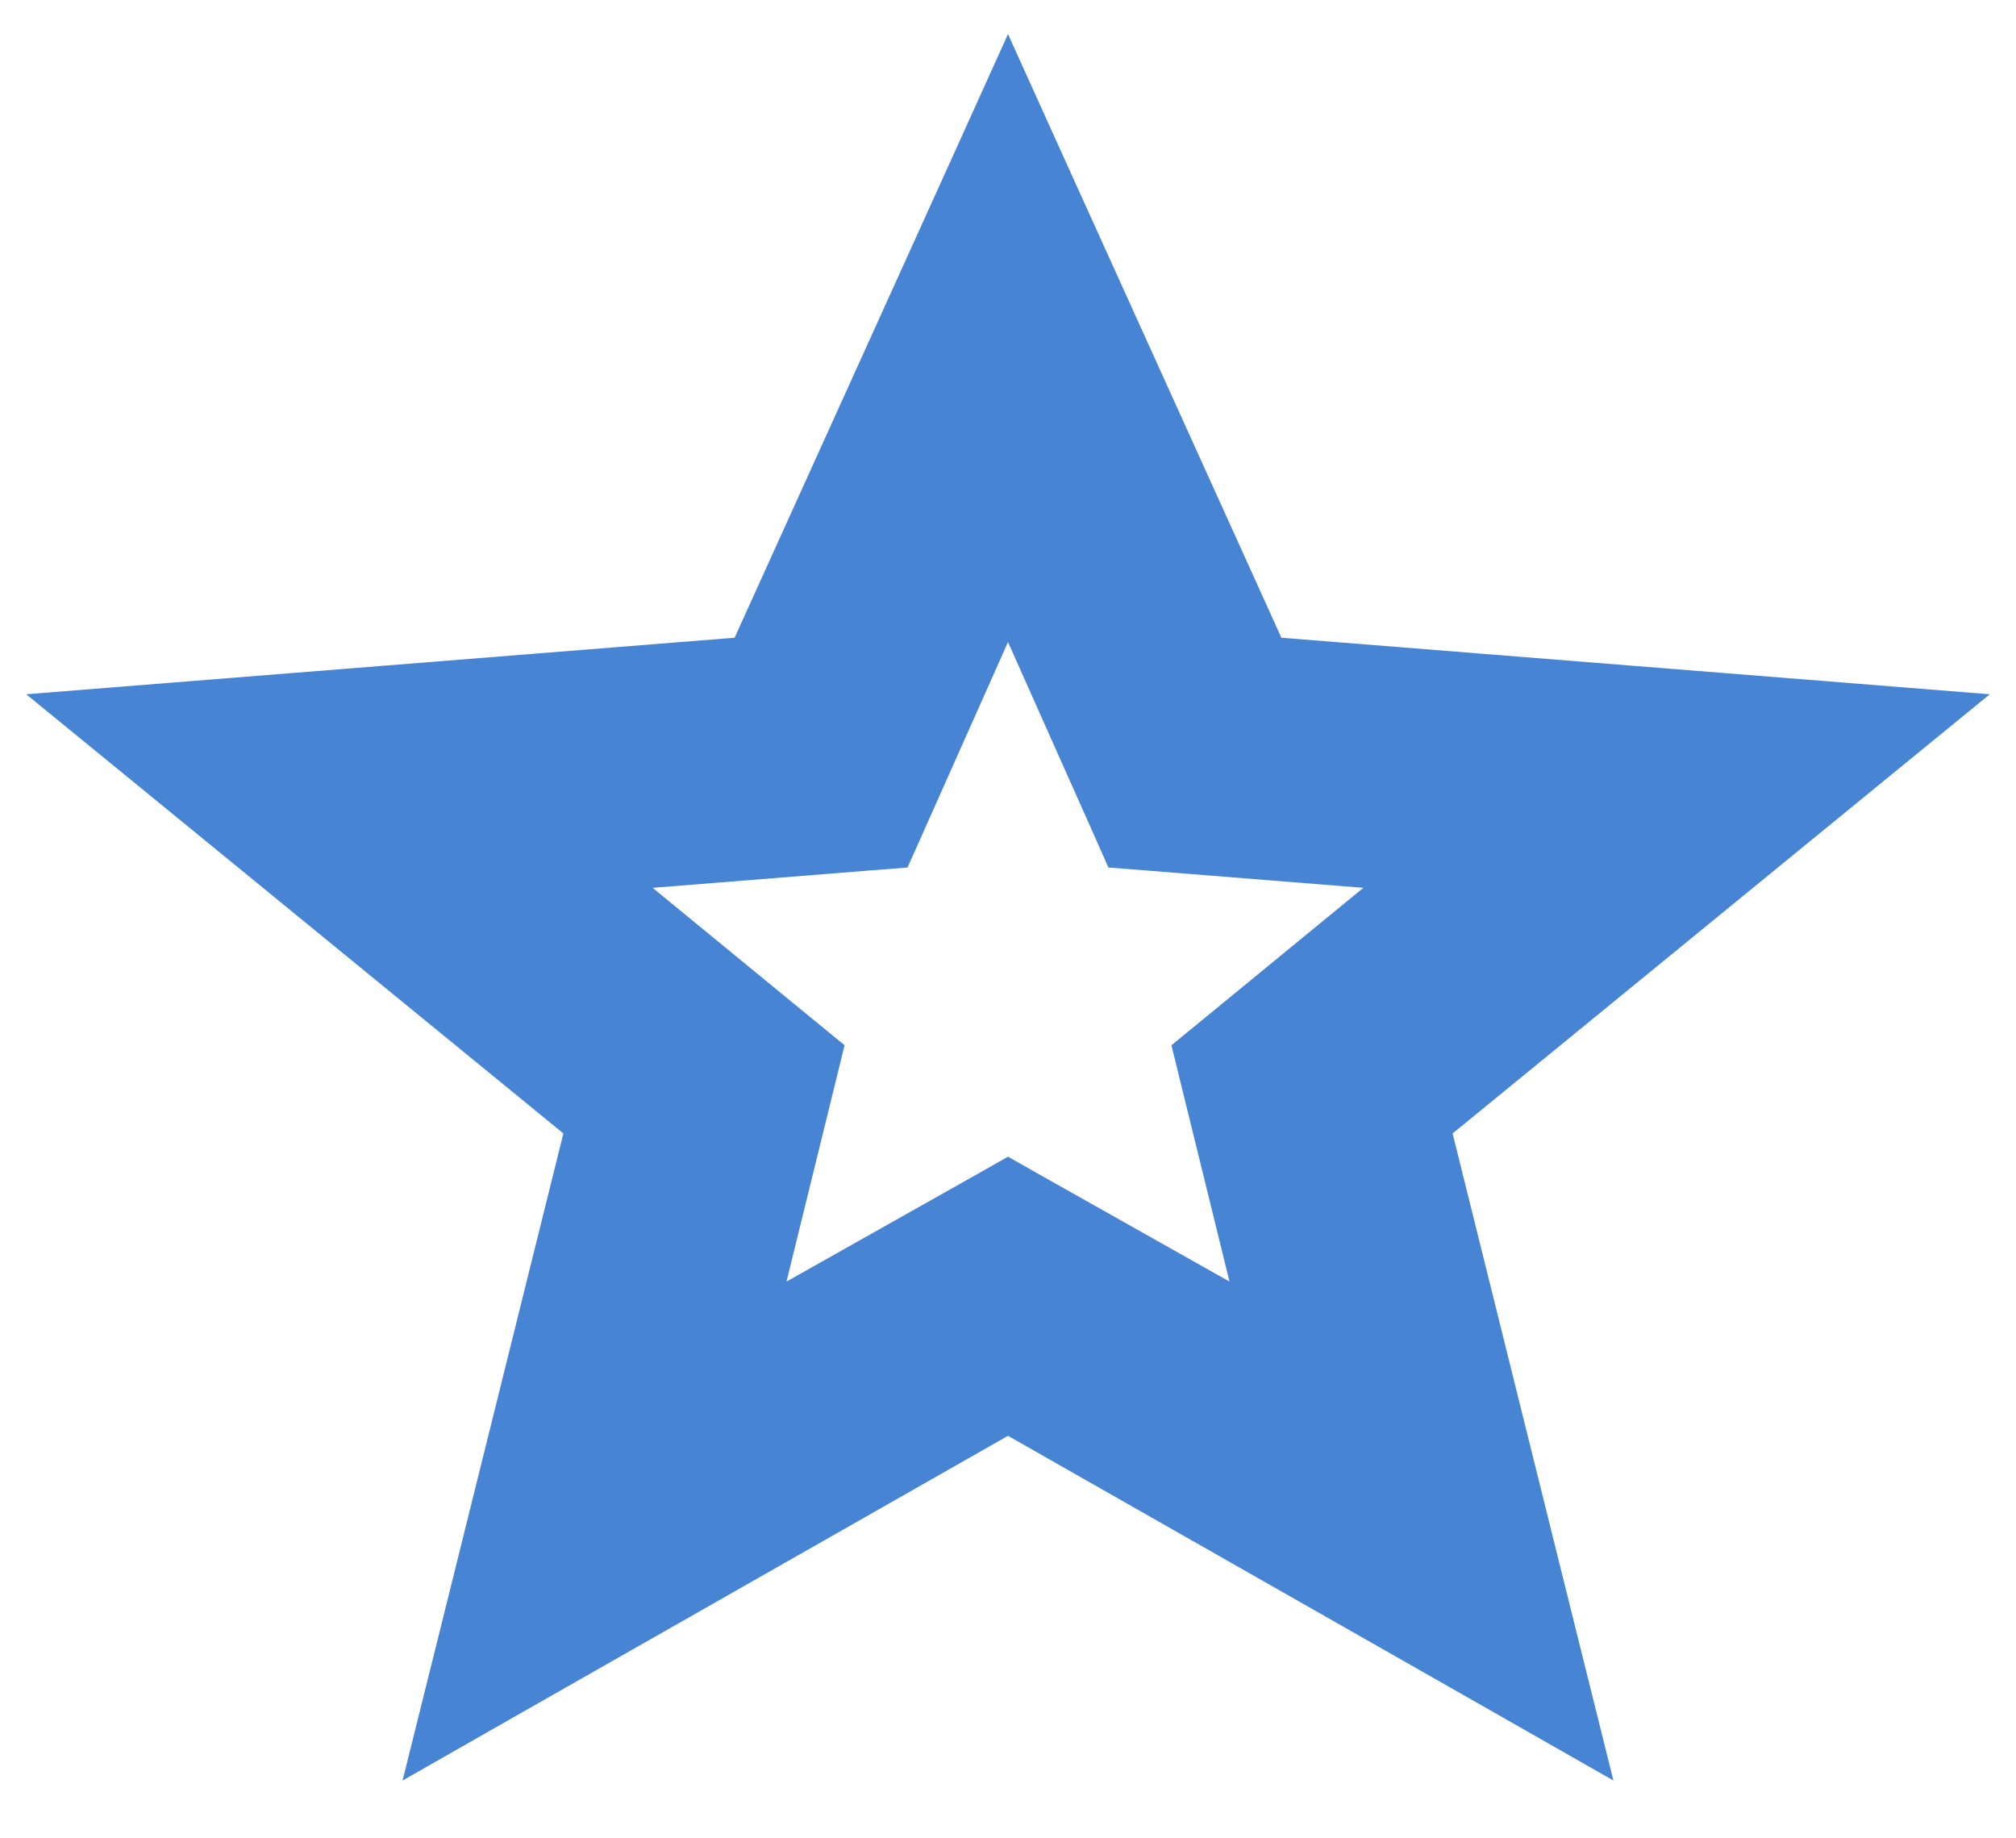 <svg width="34" height="31" viewBox="0 0 34 31" fill="none" xmlns="http://www.w3.org/2000/svg">
<path d="M17.245 20.219L17 20.08L16.755 20.219L12.503 22.614L13.608 18.119L13.683 17.813L13.439 17.613L9.731 14.572L14.674 14.177L14.97 14.154L15.091 13.883L17 9.599L18.91 13.883L19.03 14.154L19.326 14.177L24.269 14.572L20.561 17.613L20.317 17.813L20.392 18.119L21.497 22.614L17.245 20.219ZM31.317 12.893L32.279 12.107L31.04 12.008L21.277 11.229L17.455 2.794L17 1.788L16.545 2.794L12.723 11.229L2.96 12.008L1.721 12.107L2.683 12.893L10.063 18.927L7.839 27.879L7.557 29.012L8.571 28.434L17 23.637L25.429 28.434L26.443 29.012L26.161 27.879L23.937 18.927L31.317 12.893Z" fill="#4884D4" stroke="#4884D4"/>
</svg>
